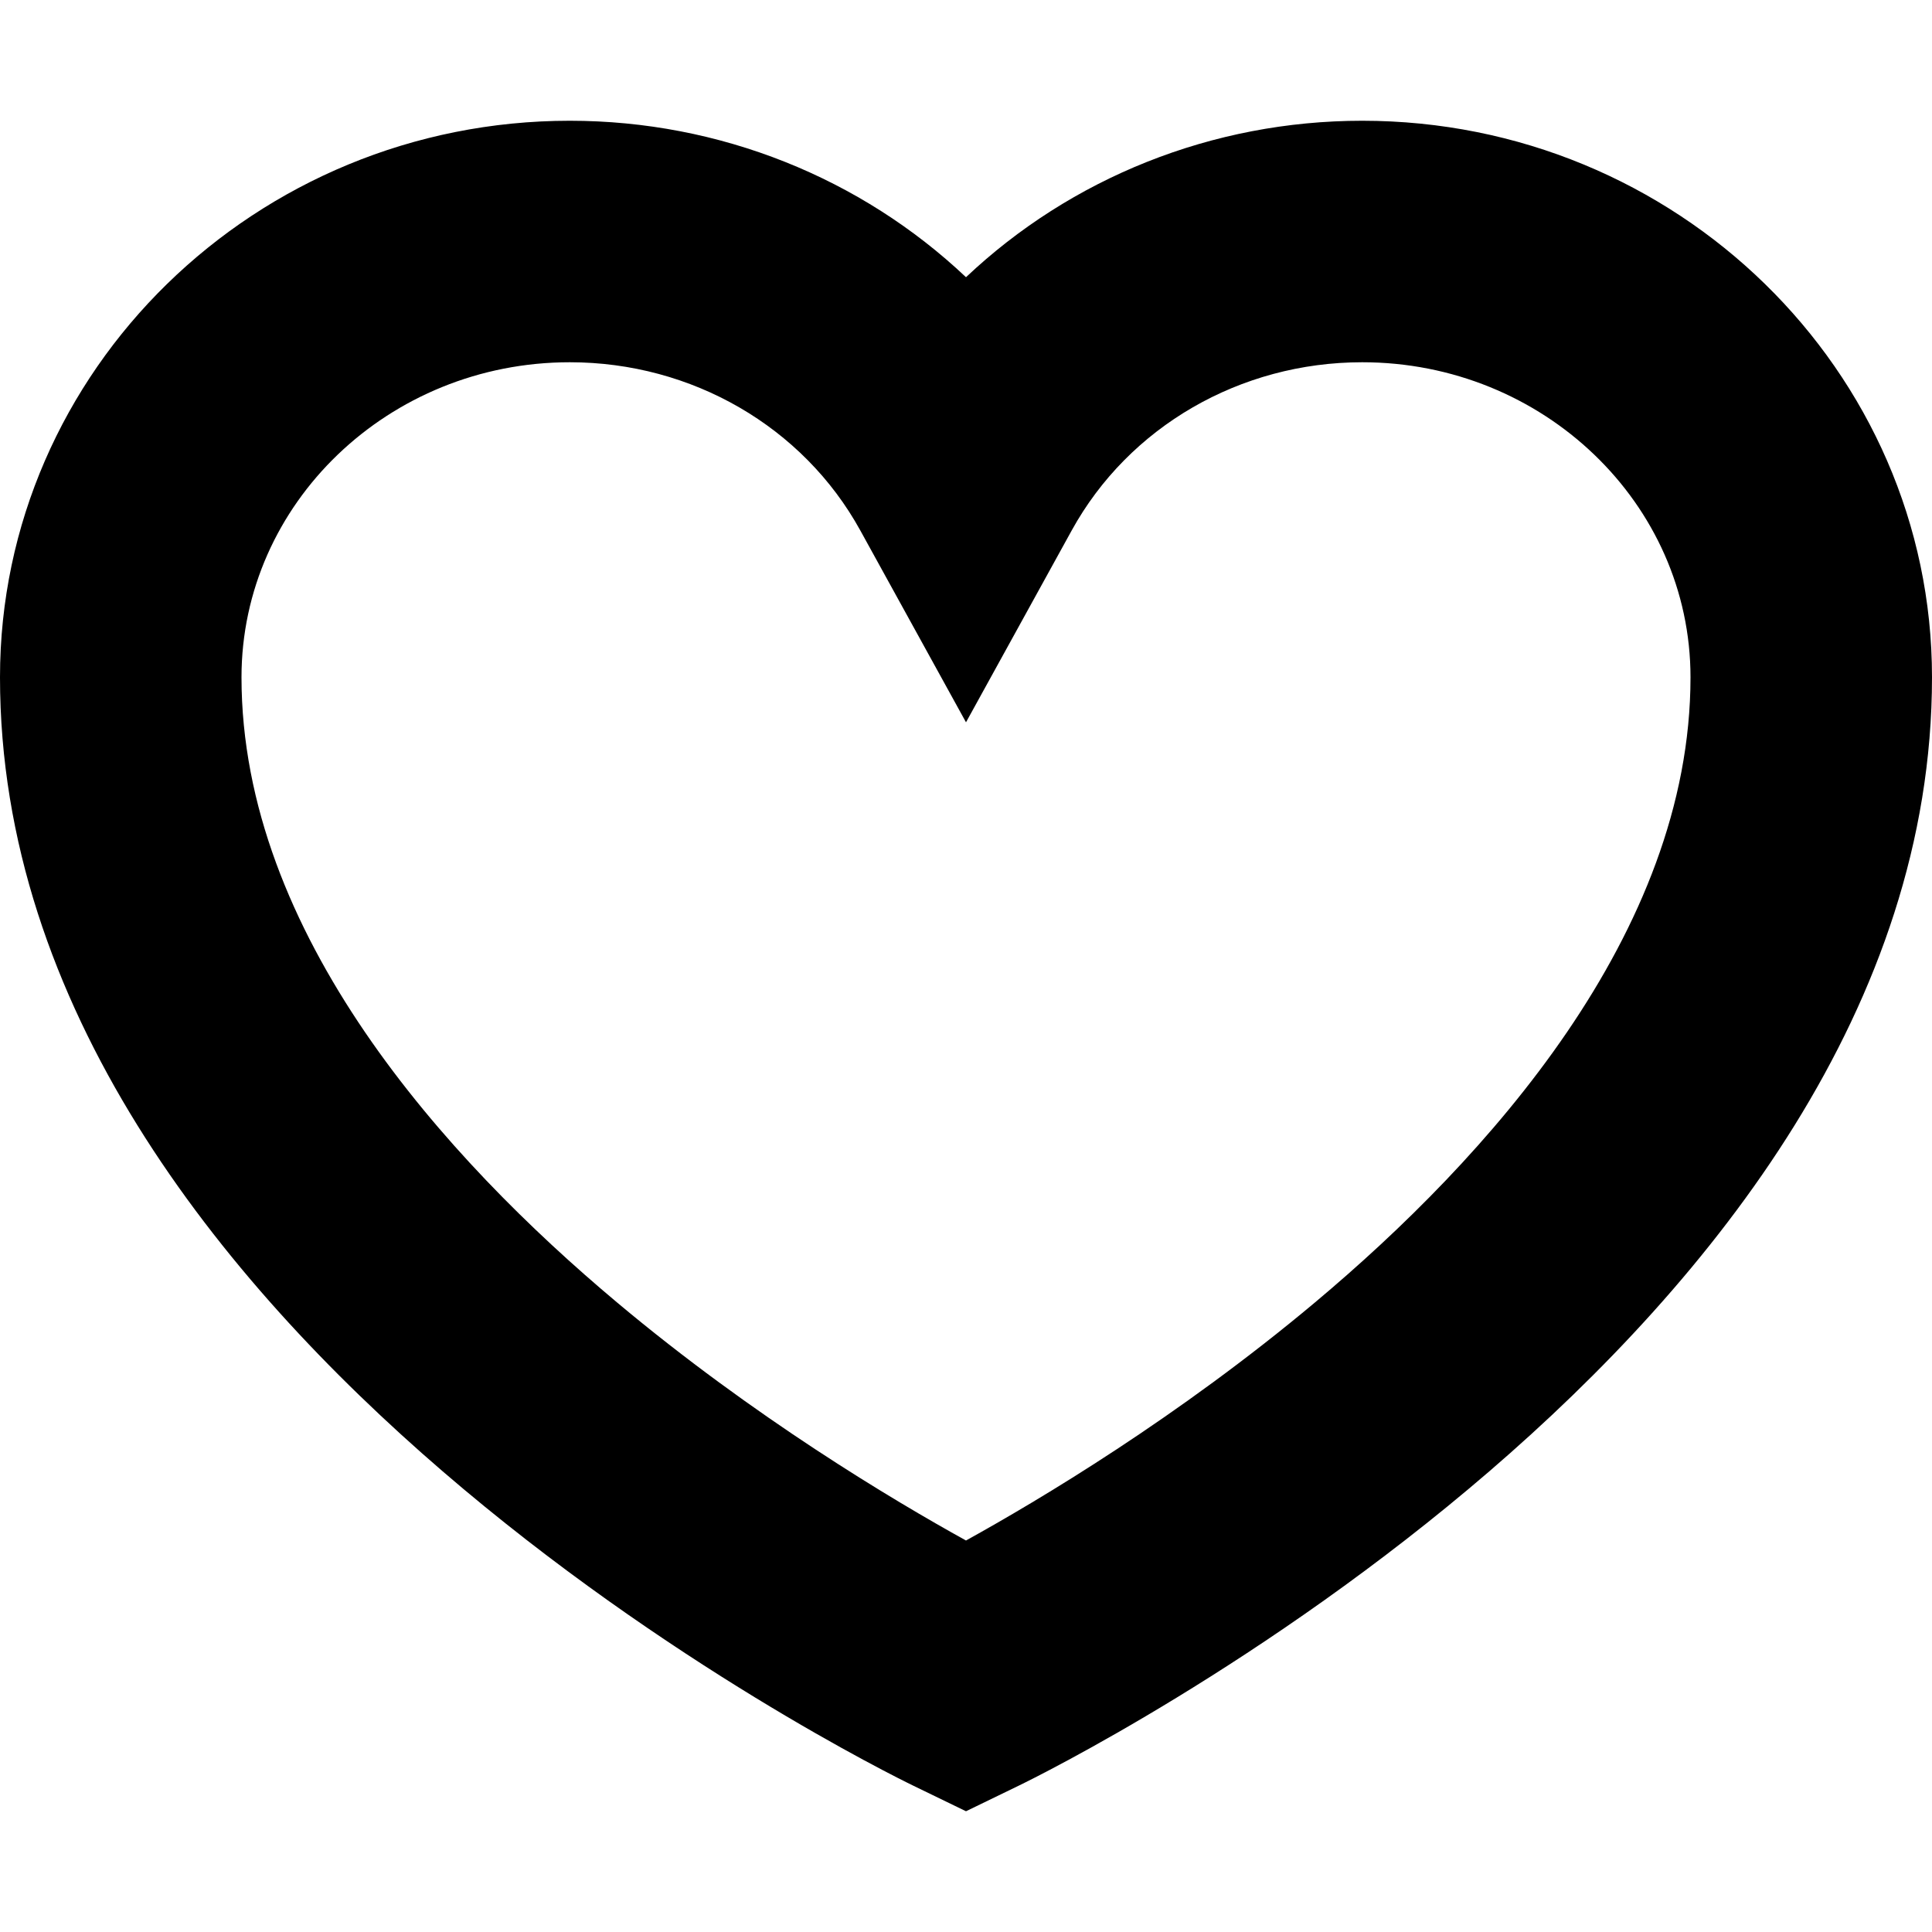 <?xml version="1.0" encoding="utf-8"?>
<!-- Generated by IcoMoon.io -->
<!DOCTYPE svg PUBLIC "-//W3C//DTD SVG 1.1//EN" "http://www.w3.org/Graphics/SVG/1.1/DTD/svg11.dtd">
<svg version="1.1" xmlns="http://www.w3.org/2000/svg" xmlns:xlink="http://www.w3.org/1999/xlink" width="64" height="64" viewBox="0 0 64 64">
<path d="M32 60l-1.746-0.847c-1.235-0.599-30.254-14.931-30.254-36.717 0-10.166 8.467-18.436 18.875-18.436 4.979 0 9.657 1.905 13.125 5.183 3.468-3.278 8.146-5.183 13.125-5.183 10.408 0 18.875 8.27 18.875 18.436 0 21.785-29.018 36.117-30.254 36.717l-1.746 0.847zM18.875 12c-5.997 0-10.875 4.681-10.875 10.436 0 8.497 6.765 15.952 12.441 20.71 4.531 3.799 9.133 6.544 11.559 7.885 2.426-1.341 7.028-4.086 11.559-7.885 5.675-4.758 12.441-12.213 12.441-20.71 0-5.754-4.879-10.436-10.875-10.436-4.042 0-7.729 2.134-9.622 5.569l-3.503 6.358-3.503-6.358c-1.893-3.435-5.58-5.569-9.622-5.569z" fill="#000000"></path>
</svg>
